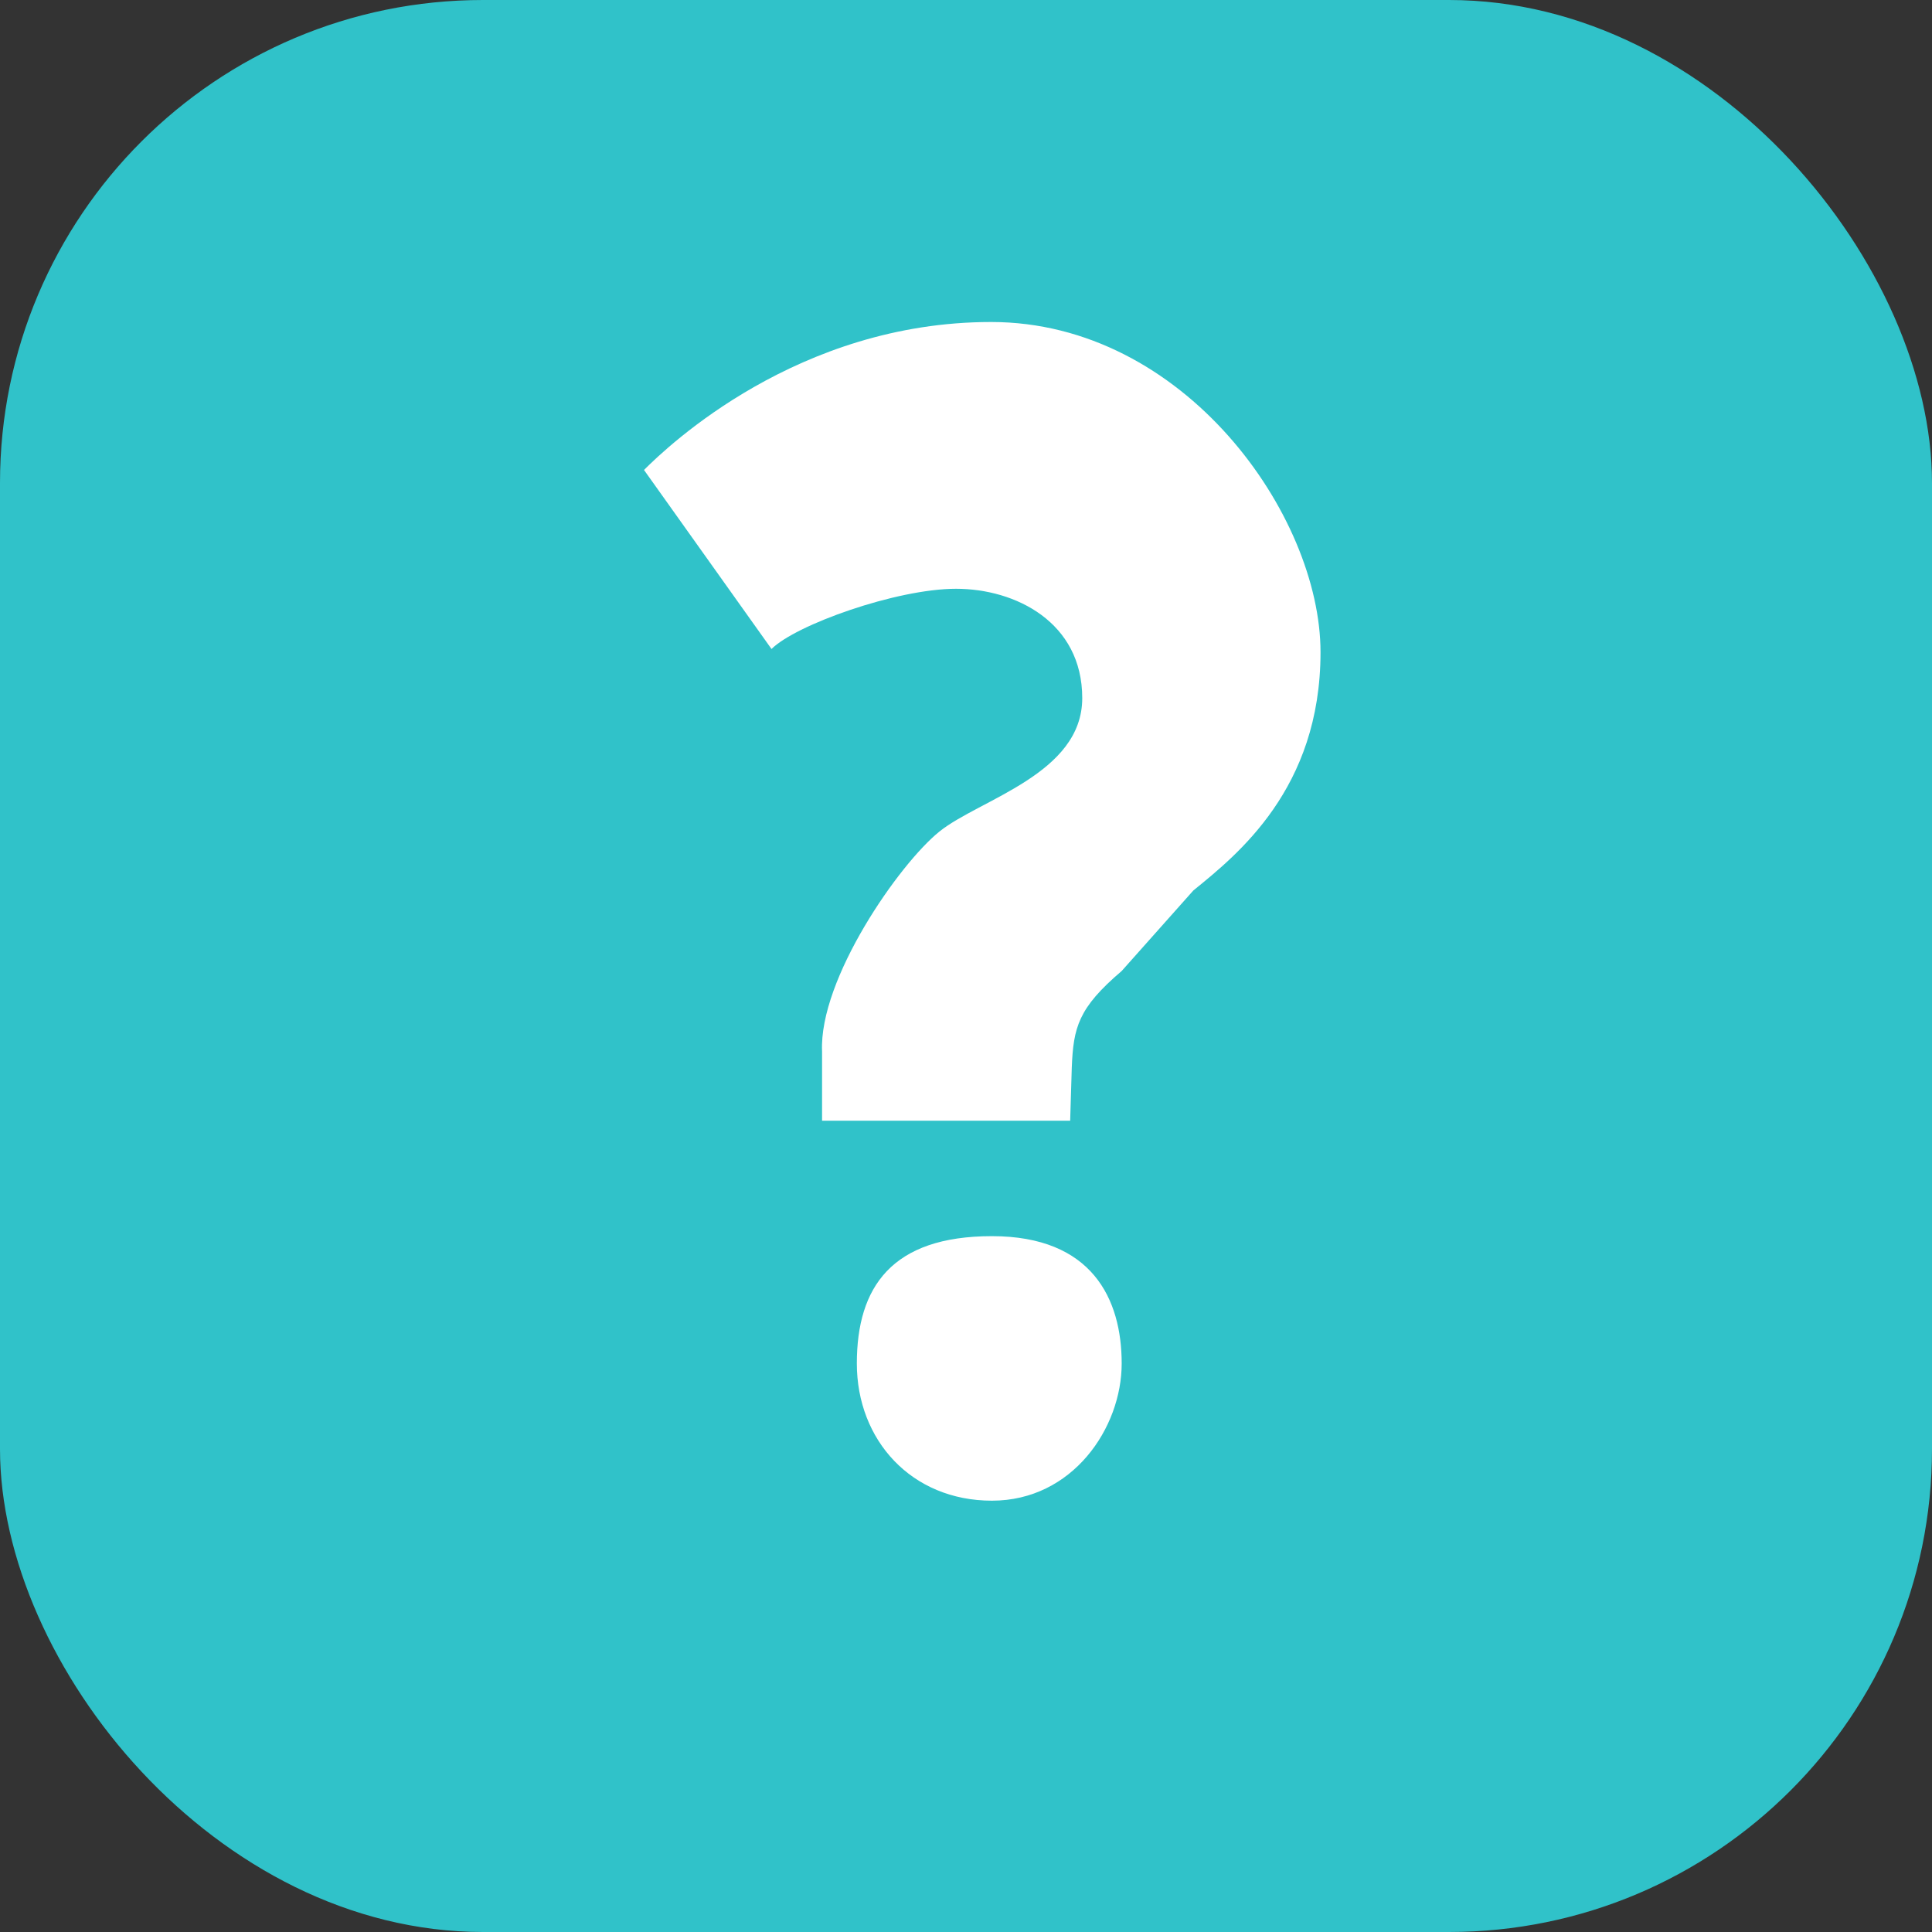 <?xml version="1.0" encoding="UTF-8"?>
<svg width="12px" height="12px" viewBox="0 0 12 12" version="1.1" xmlns="http://www.w3.org/2000/svg" xmlns:xlink="http://www.w3.org/1999/xlink">
    <rect x="0" y="0" width="12" height="12" fill="#333333" stroke="none"/>
    <!-- Generator: Sketch 49.2 (51160) - http://www.bohemiancoding.com/sketch -->
    <title>icon - 21</title>
    <desc>Created with Sketch.</desc>
    <defs></defs>
    <g id="Page-1" stroke="none" stroke-width="1" fill="none" fill-rule="evenodd">
        <g id="icon---21" fill-rule="nonzero">
            <rect id="Rectangle-path" fill="#30C2C9" x="0" y="0" width="12" height="12" rx="3"></rect>
            <g id="icon---21-b-link" transform="translate(4, 2)" fill="#FFFFFF">
                <path d="M4.202,2.051 C4.202,2.901 3.682,3.311 3.412,3.531 L2.967,4.031 C2.697,4.261 2.667,4.381 2.657,4.631 L2.647,4.961 L1.106,4.961 L1.106,4.531 C1.086,4.081 1.586,3.364 1.836,3.164 C2.086,2.964 2.722,2.807 2.722,2.336 C2.722,1.865 2.308,1.657 1.938,1.657 C1.568,1.657 0.942,1.881 0.792,2.031 L0,0.919 C0.15,0.769 0.956,0 2.156,0 C3.356,0 4.202,1.201 4.202,2.051 Z M2.967,6.469 C2.967,6.869 2.662,7.321 2.161,7.321 C1.661,7.321 1.322,6.945 1.322,6.469 C1.322,5.994 1.539,5.678 2.161,5.678 C2.784,5.678 2.967,6.069 2.967,6.469 Z" id="icon---21-b"></path>
            </g>
        </g>
    </g>
</svg>